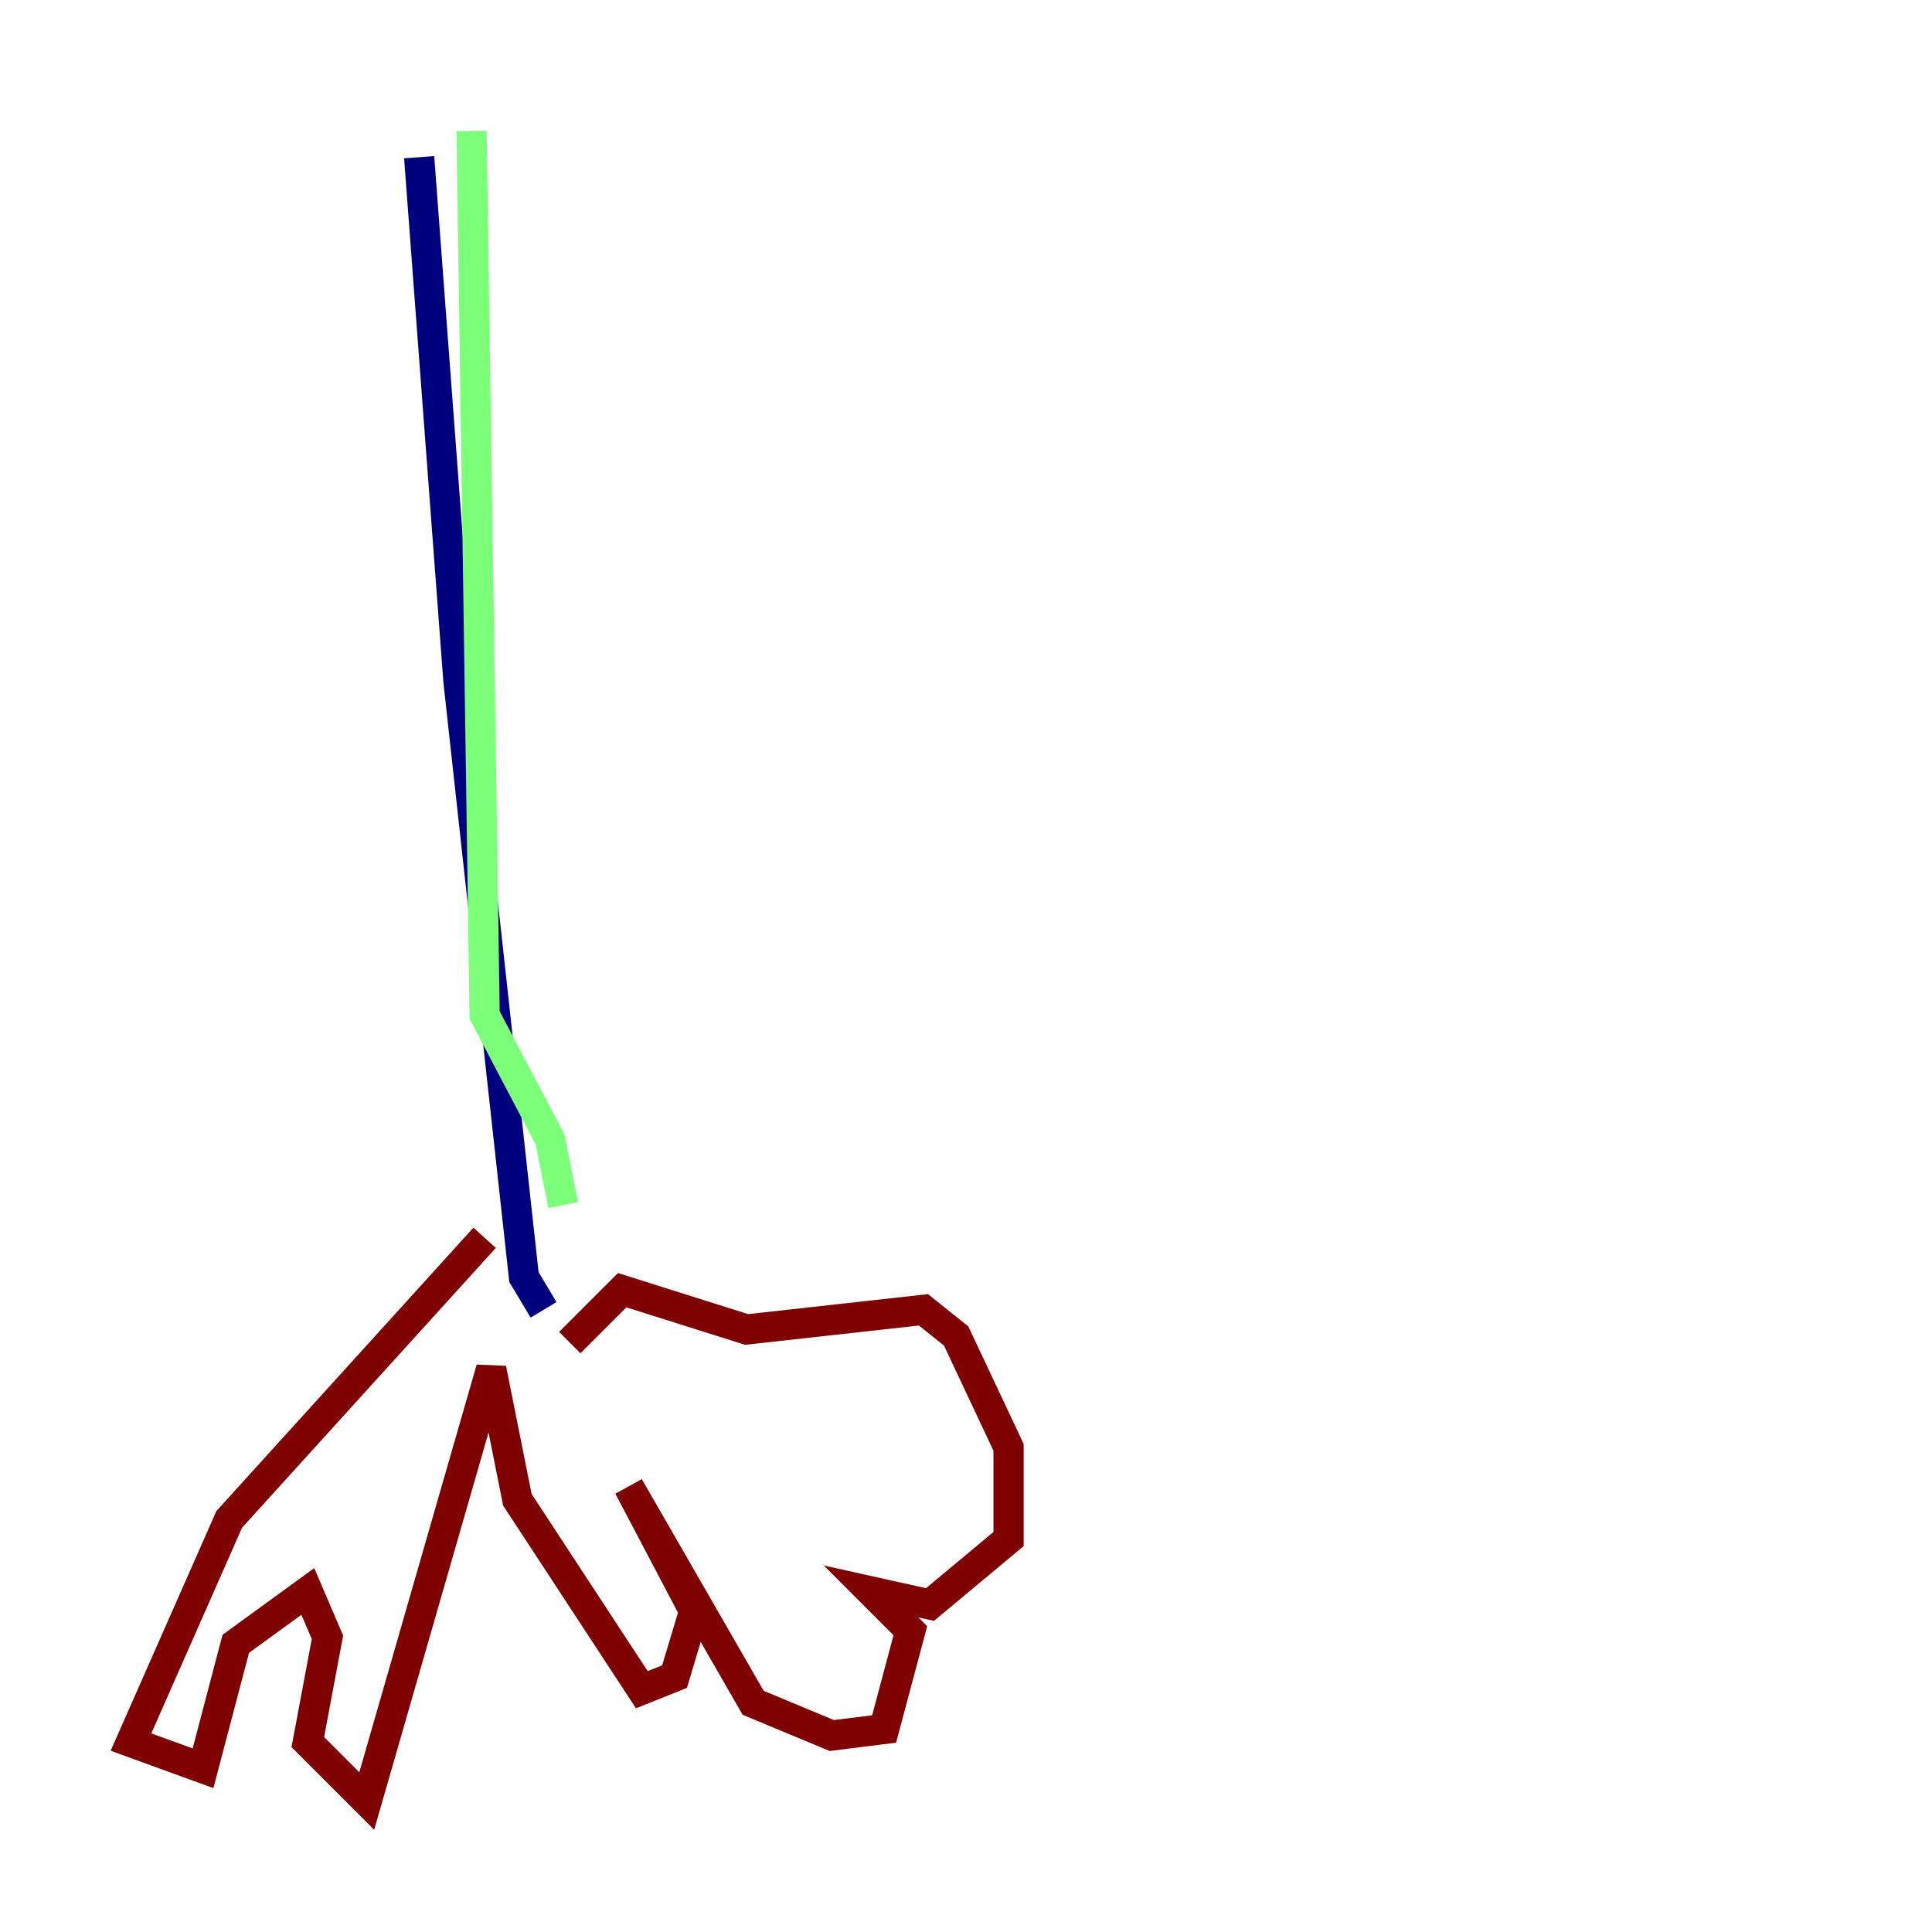 <?xml version="1.0" encoding="utf-8" ?>
<svg baseProfile="tiny" height="128" version="1.2" viewBox="0,0,128,128" width="128" xmlns="http://www.w3.org/2000/svg" xmlns:ev="http://www.w3.org/2001/xml-events" xmlns:xlink="http://www.w3.org/1999/xlink"><defs /><polyline fill="none" points="27.77,10.414 30.373,45.125 34.712,84.61 36.014,86.78" stroke="#00007f" stroke-width="2" /><polyline fill="none" points="31.241,8.678 32.108,67.254 36.447,75.498 37.315,79.837" stroke="#7cff79" stroke-width="2" /><polyline fill="none" points="32.108,82.007 15.186,100.664 8.678,115.417 13.451,117.153 15.62,108.909 20.393,105.437 21.695,108.475 20.393,115.417 24.298,119.322 32.542,90.685 34.278,99.363 42.522,111.946 44.691,111.078 45.993,106.739 41.654,98.495 49.898,112.814 55.105,114.983 58.576,114.549 60.312,108.041 57.709,105.437 61.614,106.305 66.82,101.966 66.82,95.891 63.349,88.515 61.18,86.78 49.464,88.081 41.22,85.478 37.749,88.949" stroke="#7f0000" stroke-width="2" /></svg>
